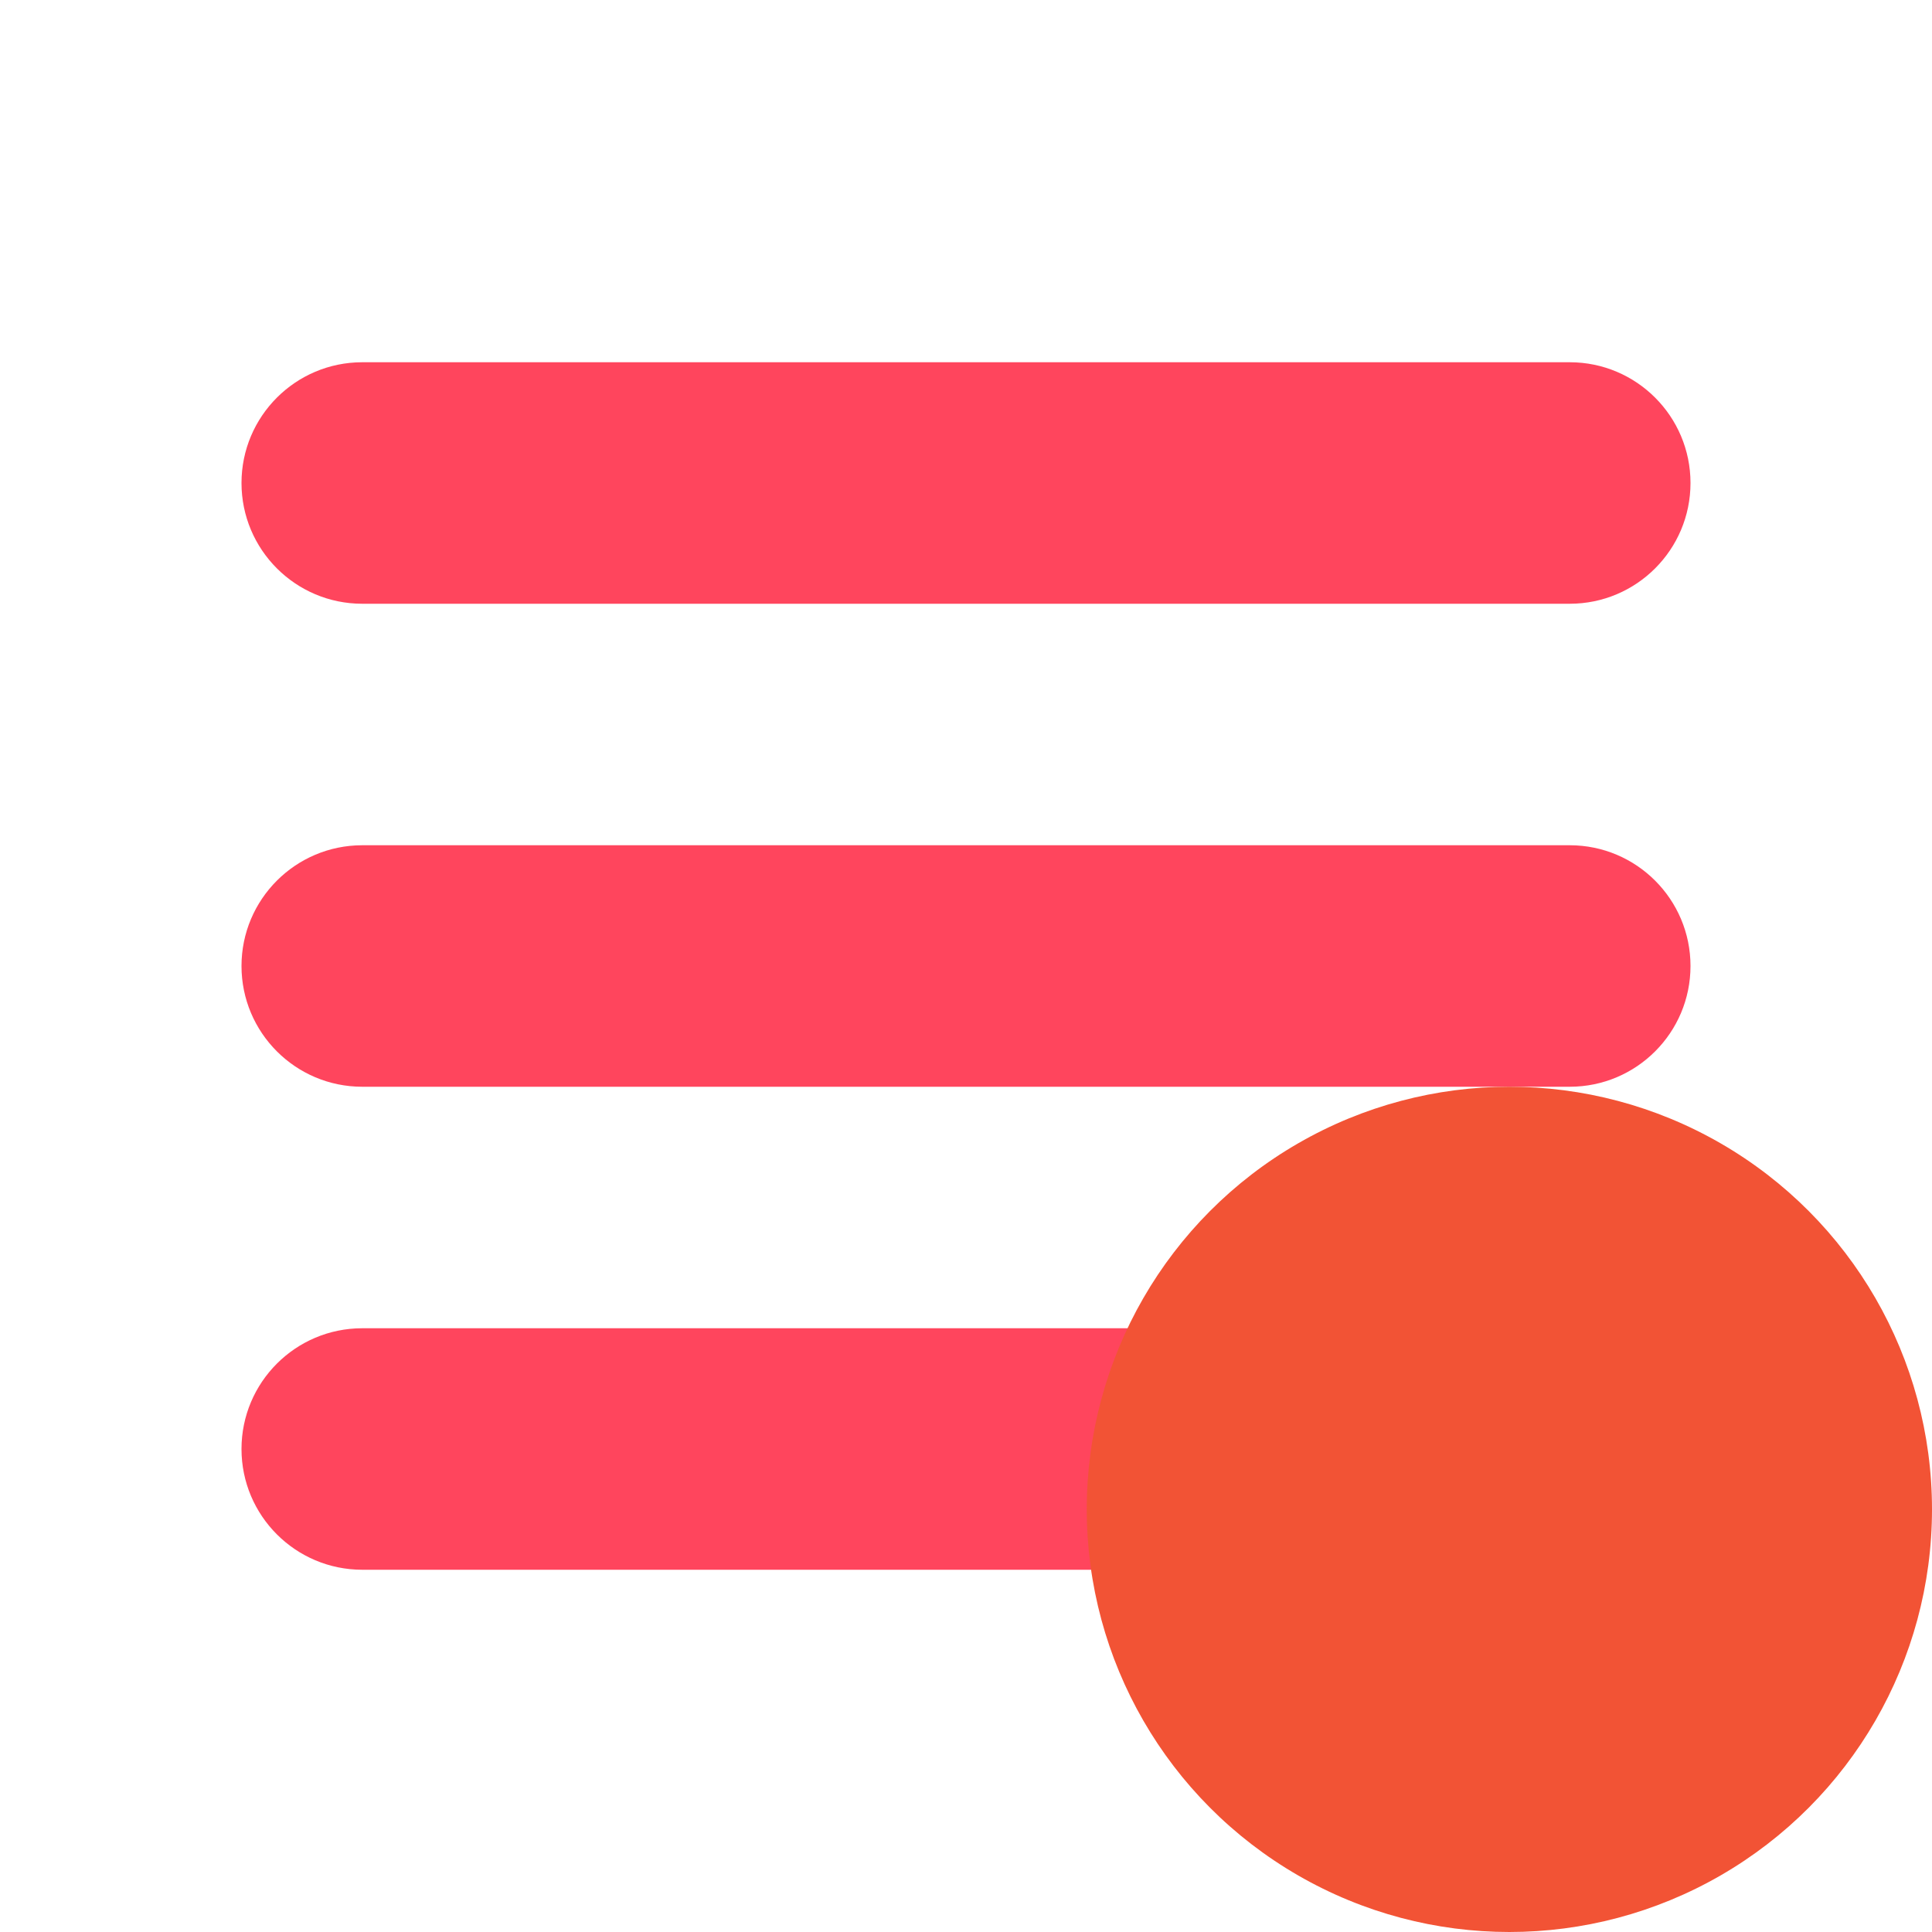 <svg xmlns="http://www.w3.org/2000/svg" width="16" height="16" viewBox="0 0 16 16">
  <g fill="none" fill-rule="evenodd">
    <rect width="16" height="16"/>
    <path fill="#FF455D" d="M3,3 L13,3 C13.552,3 14,3.448 14,4 L14,4 C14,4.552 13.552,5 13,5 L3,5 C2.448,5 2,4.552 2,4 L2,4 L2,4 C2,3.448 2.448,3 3,3 L3,3 Z M3,7 L13,7 C13.552,7 14,7.448 14,8 C14,8.552 13.552,9 13,9 L3,9 C2.448,9 2,8.552 2,8 C2,7.448 2.448,7 3,7 L3,7 Z M3,11 L13,11 C13.552,11 14,11.448 14,12 C14,12.552 13.552,13 13,13 L3,13 C2.448,13 2,12.552 2,12 C2,11.448 2.448,11 3,11 L3,11 Z"/>
    <circle cx="12.5" cy="12.5" r="3.5" fill="#F25335"/>
  </g>
</svg>
